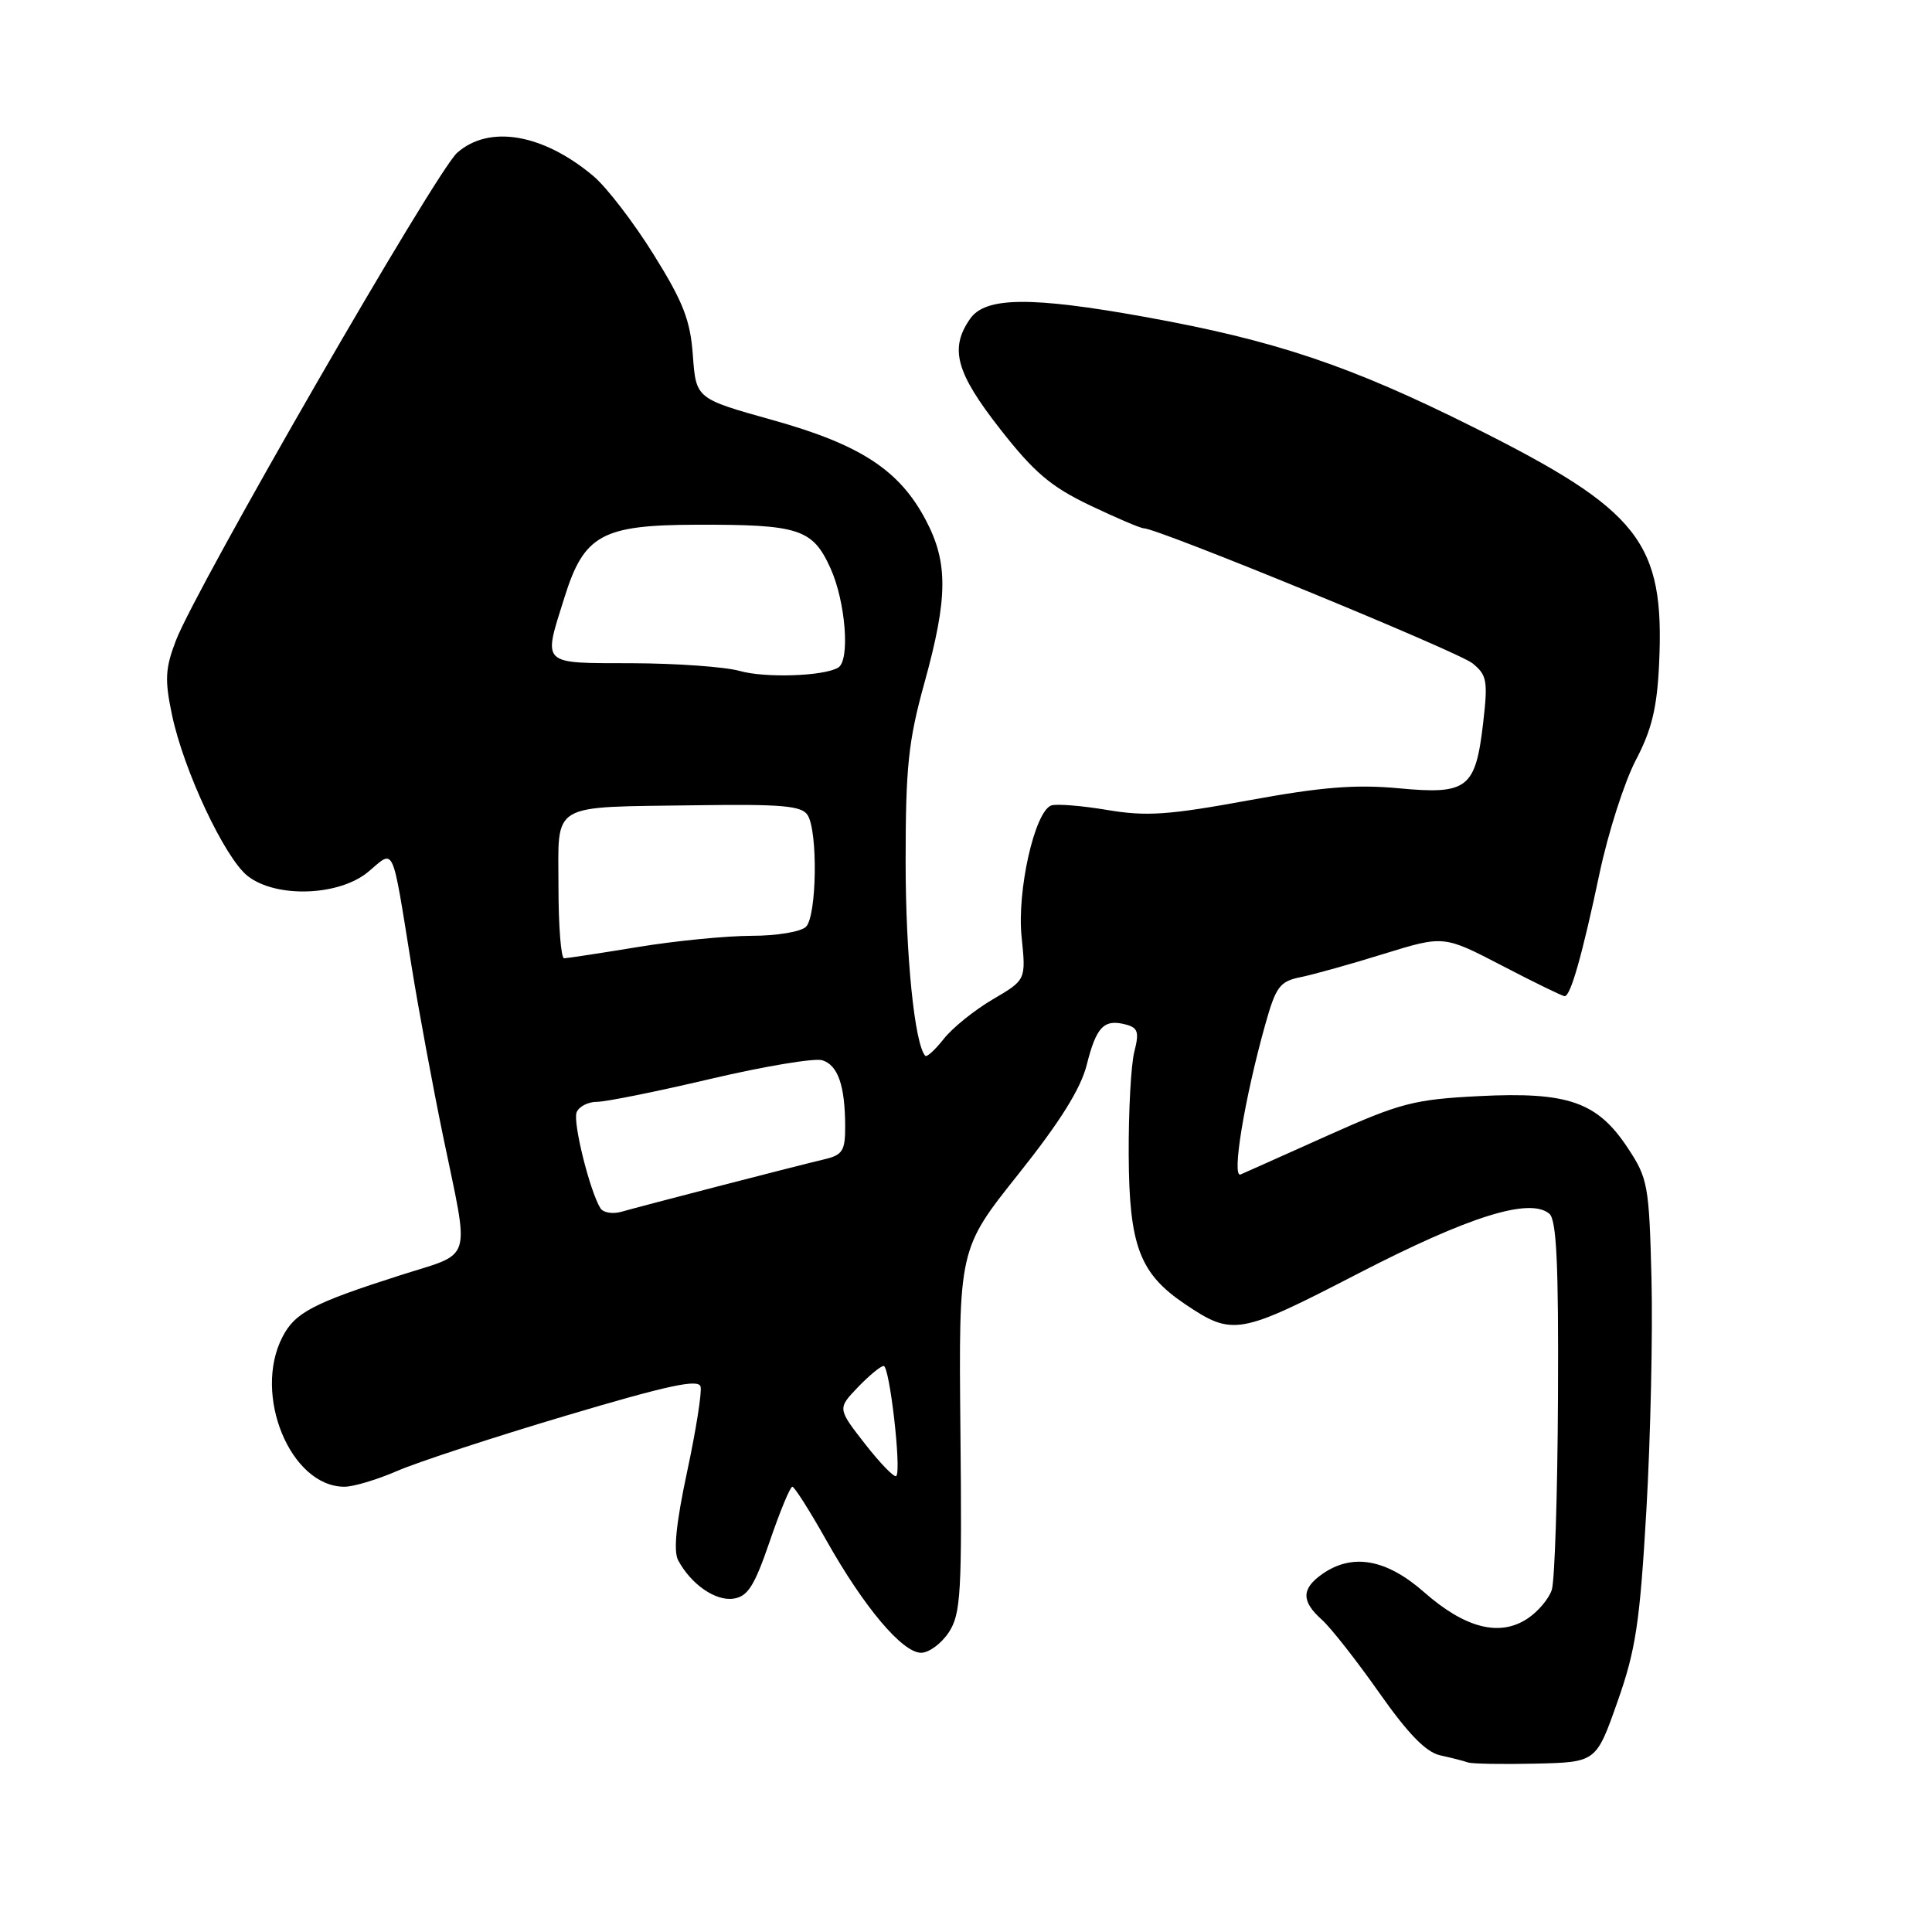 <?xml version="1.0" encoding="UTF-8" standalone="no"?>
<!DOCTYPE svg PUBLIC "-//W3C//DTD SVG 1.1//EN" "http://www.w3.org/Graphics/SVG/1.1/DTD/svg11.dtd" >
<svg xmlns="http://www.w3.org/2000/svg" xmlns:xlink="http://www.w3.org/1999/xlink" version="1.1" viewBox="0 0 256 256">
 <g >
 <path fill="currentColor"
d=" M 214.32 225.50 C 216.75 218.62 217.29 215.06 218.16 200.00 C 218.71 190.38 219.01 176.62 218.83 169.42 C 218.52 157.03 218.35 156.13 215.68 152.10 C 211.65 146.00 207.76 144.65 196.00 145.24 C 187.35 145.68 185.56 146.15 176.00 150.43 C 170.22 153.02 165.00 155.36 164.39 155.62 C 163.16 156.16 164.89 145.64 167.64 135.80 C 169.07 130.71 169.56 130.04 172.37 129.47 C 174.09 129.12 179.06 127.73 183.40 126.38 C 191.31 123.94 191.31 123.94 199.06 127.97 C 203.32 130.19 207.04 132.00 207.33 132.00 C 208.11 132.00 209.66 126.55 211.95 115.71 C 213.09 110.32 215.26 103.57 216.76 100.71 C 218.87 96.69 219.57 93.78 219.84 87.96 C 220.59 71.83 217.31 67.64 195.26 56.62 C 178.88 48.43 168.96 45.10 151.64 41.98 C 136.61 39.27 130.58 39.34 128.56 42.22 C 125.79 46.17 126.65 49.35 132.53 56.86 C 137.02 62.60 139.25 64.49 144.42 66.96 C 147.92 68.63 151.13 70.00 151.55 70.00 C 153.40 70.00 193.20 86.34 195.11 87.89 C 197.04 89.45 197.17 90.21 196.52 95.84 C 195.51 104.49 194.45 105.31 185.32 104.45 C 179.60 103.92 175.10 104.28 165.40 106.06 C 154.82 108.00 151.89 108.20 146.68 107.32 C 143.28 106.75 139.96 106.49 139.29 106.73 C 137.10 107.55 134.73 118.04 135.37 124.17 C 135.95 129.84 135.95 129.84 131.55 132.42 C 129.13 133.84 126.21 136.19 125.06 137.65 C 123.91 139.11 122.81 140.12 122.60 139.90 C 121.19 138.35 120.00 126.63 120.00 114.19 C 120.00 101.60 120.36 98.19 122.49 90.49 C 125.61 79.21 125.65 74.54 122.67 68.91 C 119.18 62.28 113.99 58.90 102.34 55.65 C 92.23 52.82 92.23 52.82 91.81 47.12 C 91.48 42.44 90.54 40.03 86.60 33.71 C 83.96 29.47 80.38 24.81 78.65 23.35 C 71.97 17.72 64.81 16.49 60.57 20.25 C 57.78 22.72 25.99 77.85 23.31 84.87 C 21.89 88.56 21.81 90.09 22.79 94.72 C 24.33 102.08 29.78 113.68 32.81 116.07 C 36.59 119.04 44.97 118.74 48.82 115.50 C 52.33 112.55 51.88 111.56 54.53 128.00 C 55.46 133.78 57.34 143.90 58.70 150.50 C 62.25 167.66 62.81 165.85 53.00 168.99 C 41.49 172.67 39.09 173.92 37.43 177.15 C 33.46 184.82 38.50 197.00 45.64 197.00 C 46.85 197.00 50.01 196.05 52.67 194.89 C 55.33 193.74 65.38 190.44 75.00 187.58 C 88.50 183.56 92.58 182.68 92.83 183.74 C 93.02 184.49 92.21 189.58 91.04 195.04 C 89.59 201.83 89.21 205.53 89.86 206.75 C 91.57 209.93 94.79 212.17 97.17 211.83 C 99.08 211.56 99.95 210.19 101.99 204.25 C 103.35 200.26 104.70 197.00 104.99 197.00 C 105.27 197.00 107.30 200.20 109.50 204.11 C 114.48 212.96 119.57 219.00 122.05 219.00 C 123.10 219.00 124.75 217.77 125.73 216.28 C 127.32 213.83 127.48 211.09 127.26 189.53 C 127.03 165.50 127.03 165.50 134.94 155.58 C 140.46 148.65 143.20 144.27 144.00 141.09 C 145.27 136.04 146.28 135.00 149.16 135.75 C 150.79 136.18 150.97 136.75 150.30 139.38 C 149.86 141.10 149.53 147.26 149.56 153.08 C 149.62 165.07 151.01 168.74 156.99 172.78 C 163.35 177.06 164.15 176.92 179.98 168.74 C 194.65 161.17 202.67 158.65 205.29 160.82 C 206.25 161.62 206.53 167.45 206.44 185.19 C 206.38 198.01 206.01 209.47 205.62 210.66 C 205.24 211.85 203.77 213.58 202.36 214.50 C 198.68 216.91 194.11 215.73 188.71 210.98 C 183.71 206.58 179.21 205.77 175.22 208.56 C 172.44 210.51 172.41 212.16 175.13 214.60 C 176.31 215.64 179.72 219.99 182.72 224.25 C 186.56 229.72 188.95 232.18 190.83 232.59 C 192.30 232.91 193.95 233.33 194.50 233.53 C 195.05 233.72 199.10 233.79 203.50 233.69 C 211.50 233.50 211.50 233.50 214.32 225.50 Z  M 114.63 191.34 C 110.97 186.64 110.97 186.64 113.67 183.82 C 115.16 182.27 116.69 181.00 117.09 181.00 C 117.88 181.00 119.47 194.86 118.76 195.58 C 118.50 195.83 116.65 193.92 114.63 191.34 Z  M 79.56 160.10 C 78.15 157.82 75.89 148.73 76.40 147.40 C 76.70 146.63 77.91 146.00 79.09 146.00 C 80.27 146.00 87.07 144.63 94.19 142.95 C 101.31 141.28 107.96 140.17 108.96 140.49 C 111.04 141.15 111.97 143.84 111.99 149.23 C 112.00 152.48 111.65 153.04 109.25 153.61 C 105.79 154.42 85.23 159.74 82.36 160.56 C 81.19 160.90 79.93 160.69 79.56 160.10 Z  M 74.00 117.52 C 74.00 106.16 72.61 106.99 92.30 106.70 C 103.59 106.54 106.23 106.77 107.01 108.00 C 108.39 110.16 108.23 121.37 106.80 122.80 C 106.13 123.47 102.92 124.00 99.55 124.00 C 96.22 124.01 89.45 124.67 84.50 125.49 C 79.55 126.30 75.16 126.97 74.75 126.98 C 74.34 126.99 74.00 122.73 74.00 117.52 Z  M 98.00 88.90 C 96.08 88.36 89.66 87.90 83.75 87.88 C 71.53 87.85 71.94 88.25 74.81 79.11 C 77.40 70.86 79.77 69.56 92.29 69.53 C 105.88 69.49 107.68 70.07 110.04 75.29 C 112.04 79.69 112.66 87.47 111.08 88.45 C 109.23 89.60 101.40 89.87 98.00 88.90 Z "/>
</g>
</svg>
